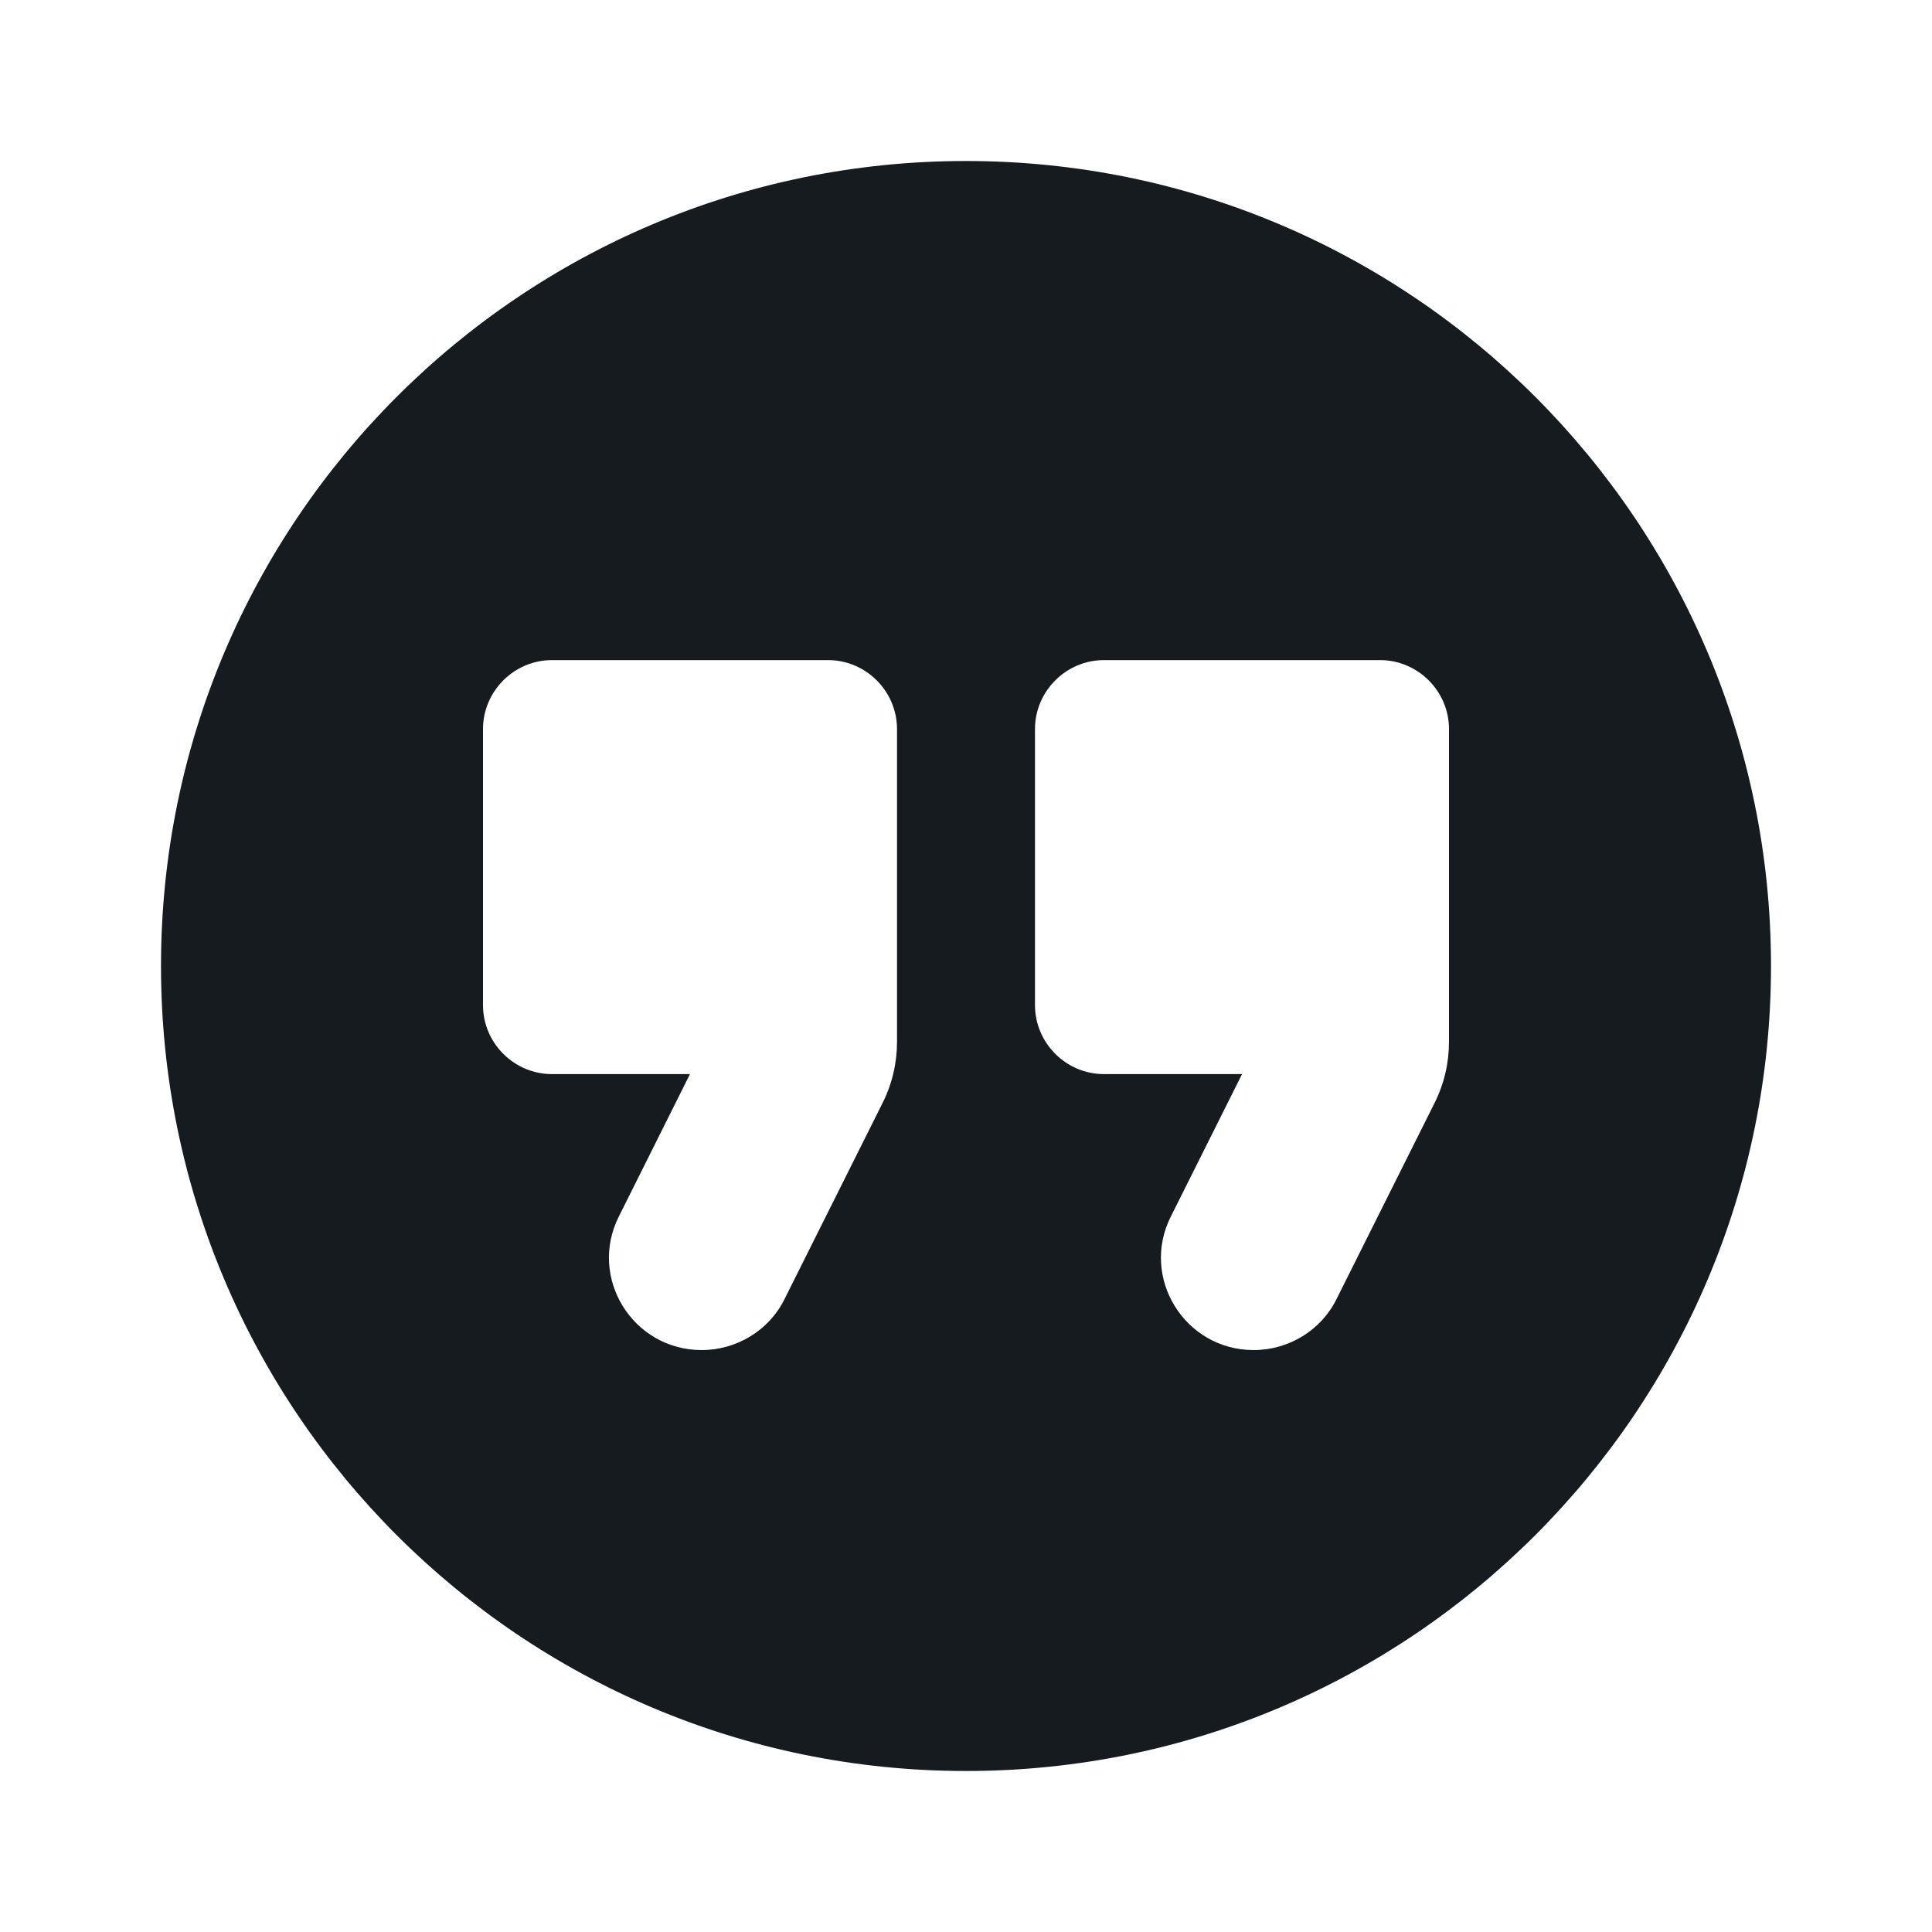 <svg width="24" height="24" viewBox="0 0 24 24" fill="#151B1E" xmlns="http://www.w3.org/2000/svg">
<path fill-rule="evenodd" clip-rule="evenodd" d="M12 22C17.523 22 22 17.523 22 12C22 6.477 17.523 2 12 2C6.477 2 2 6.477 2 12C2 17.523 6.477 22 12 22ZM9.746 16.137C9.557 16.523 9.154 16.771 8.717 16.771C7.86 16.771 7.303 15.871 7.689 15.109L8.571 13.343H6.857C6.386 13.343 6 12.957 6 12.486V9.057C6 8.586 6.386 8.2 6.857 8.2H10.286C10.757 8.2 11.143 8.586 11.143 9.057V12.94C11.143 13.206 11.083 13.463 10.963 13.703L9.746 16.137ZM16.603 16.137C16.414 16.523 16.011 16.771 15.574 16.771C14.717 16.771 14.16 15.871 14.546 15.109L15.429 13.343H13.714C13.243 13.343 12.857 12.957 12.857 12.486V9.057C12.857 8.586 13.243 8.2 13.714 8.2H17.143C17.614 8.2 18 8.586 18 9.057V12.94C18 13.206 17.94 13.463 17.82 13.703L16.603 16.137Z"/>
</svg>
